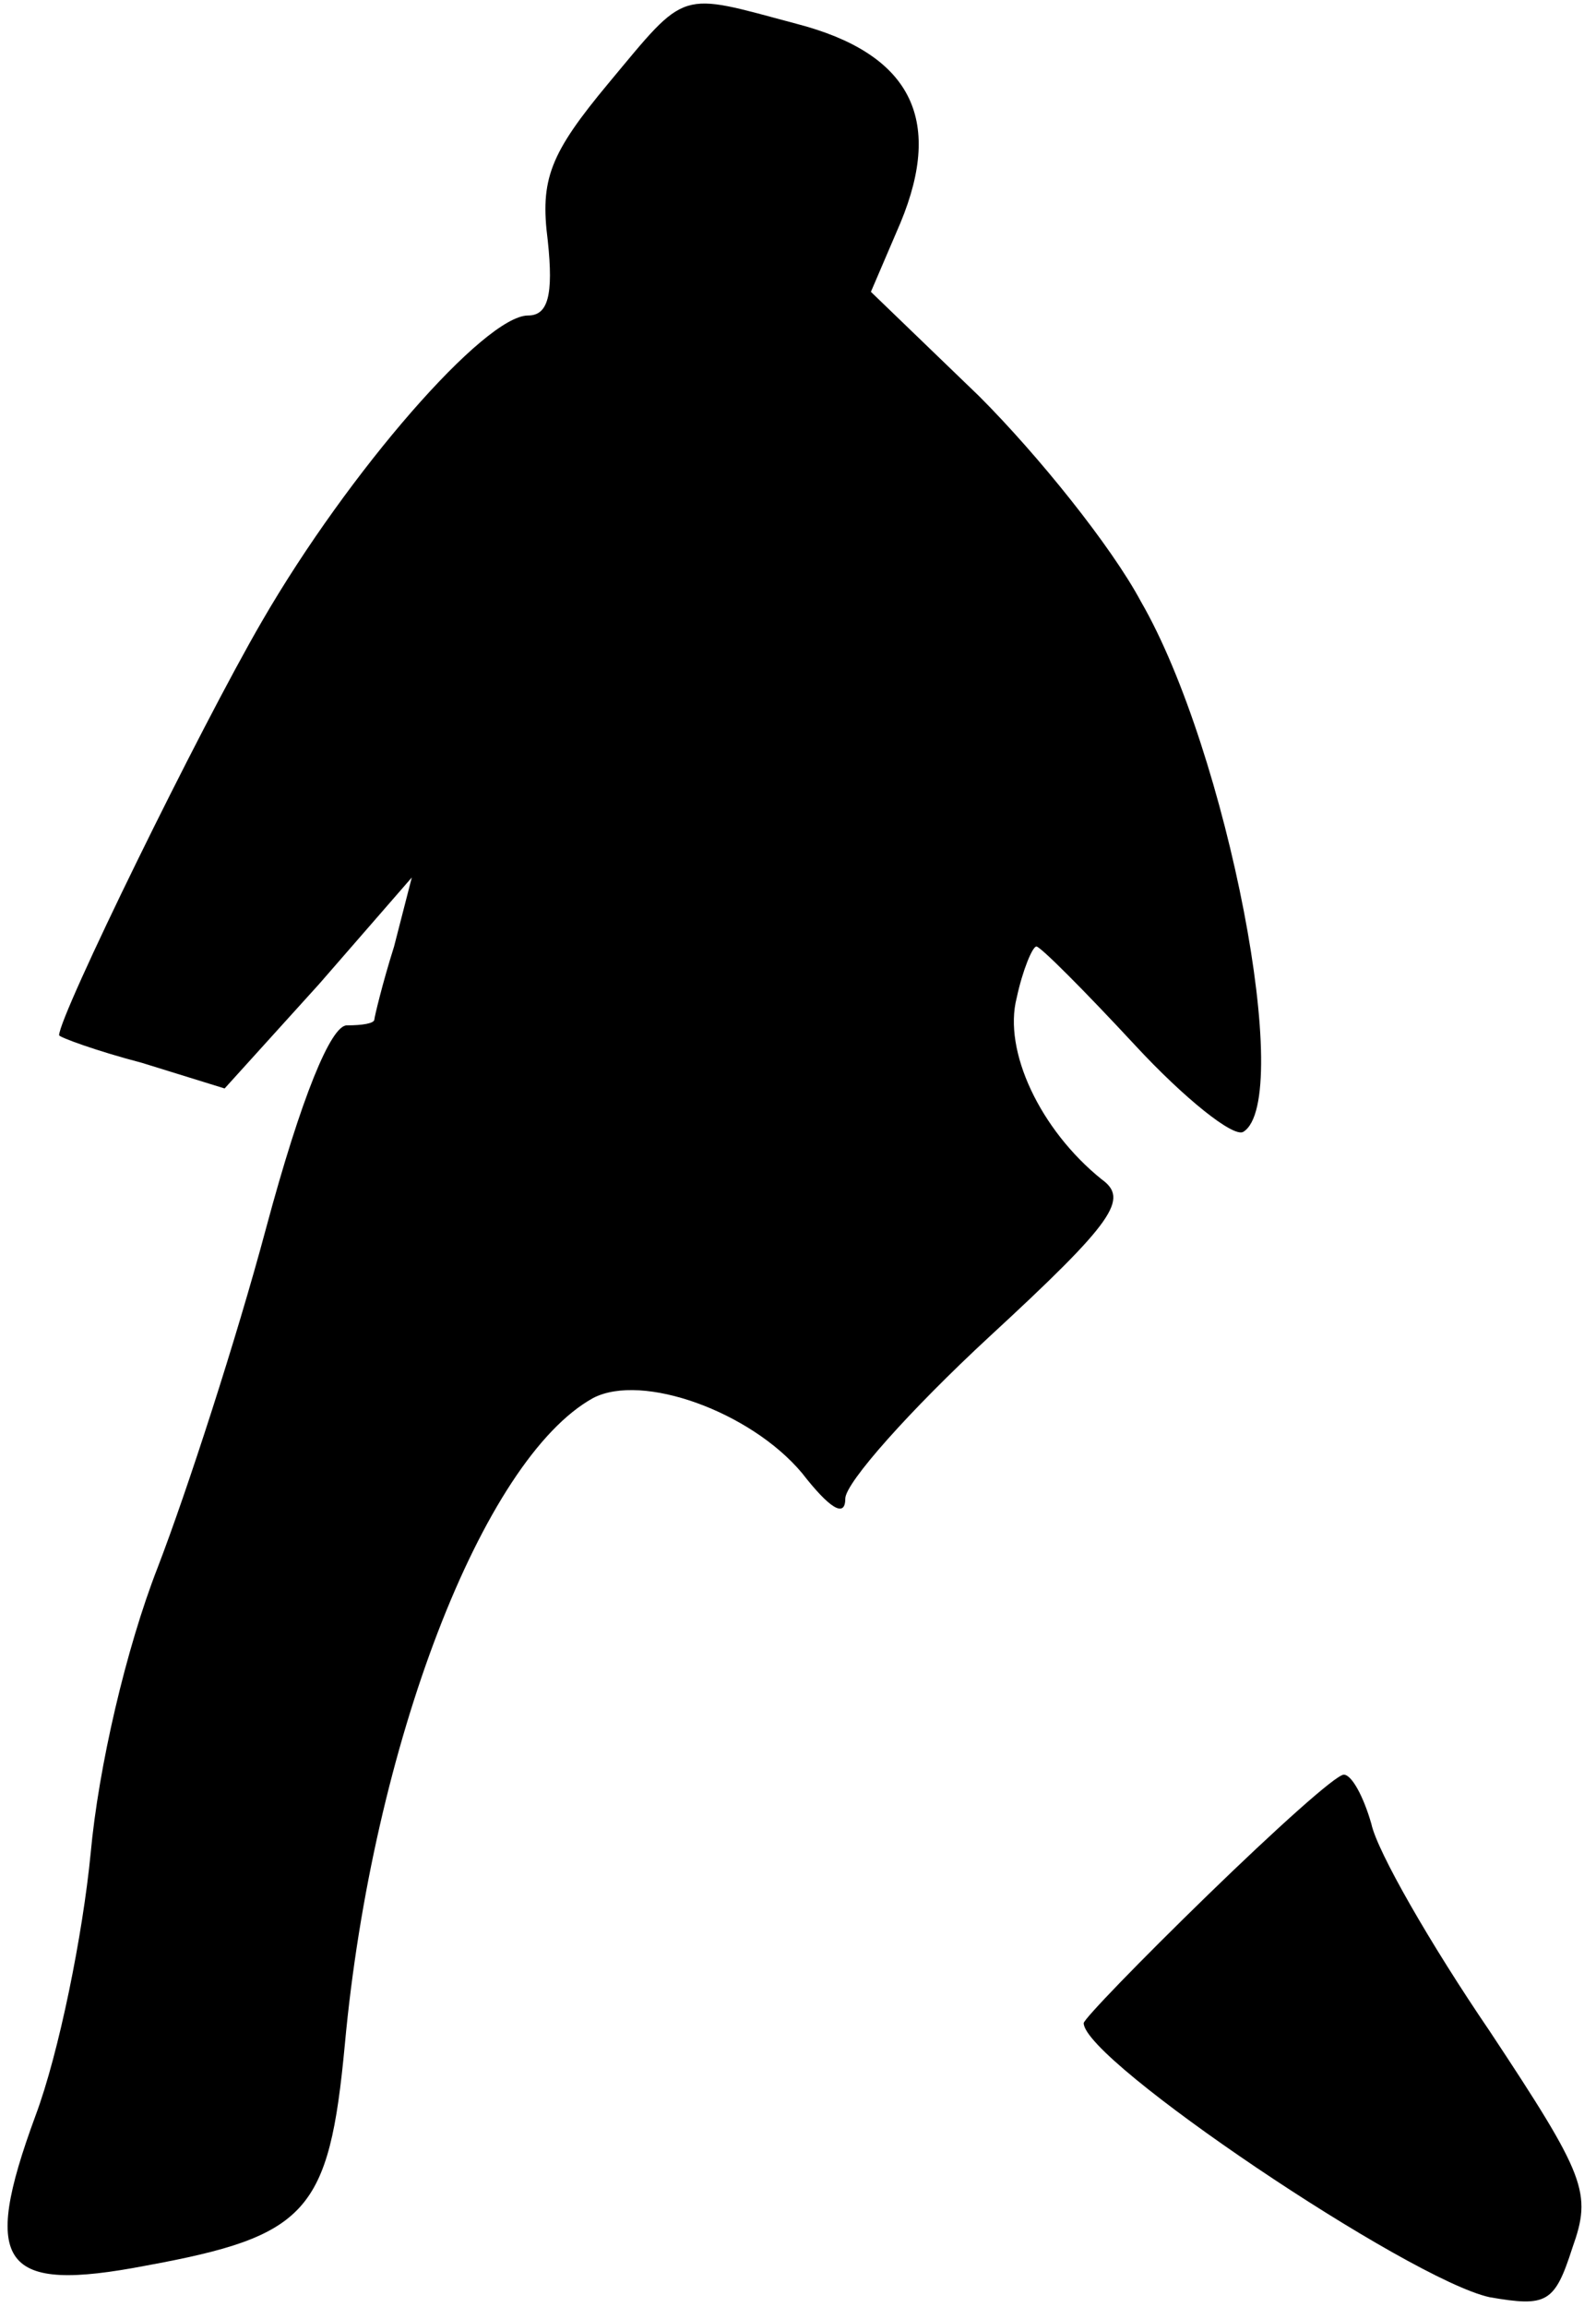 <?xml version="1.0" standalone="no"?>
<!DOCTYPE svg PUBLIC "-//W3C//DTD SVG 20010904//EN"
 "http://www.w3.org/TR/2001/REC-SVG-20010904/DTD/svg10.dtd">
<svg version="1.0" xmlns="http://www.w3.org/2000/svg"
 width="81pt" height="117pt" viewBox="0 0 81 117"
 preserveAspectRatio="xMidYMid meet">
<g transform="translate(0,117) scale(0.1,-0.1)"
fill="#000000" stroke="none">
<path fill="#000000" stroke="none" d="M309 1128 c-30 -36 -35 -49 -31 -80 3
-28 0 -38 -10 -38 -22 0 -91 -79 -135 -155 -32 -55 -103 -200 -103 -210 0 -1
19 -8 42 -14 l42 -13 48 53 47 54 -9 -35 c-6 -19 -10 -36 -10 -37 0 -2 -6 -3
-14 -3 -8 0 -23 -36 -41 -103 -15 -56 -40 -133 -55 -172 -16 -41 -30 -101 -34
-145 -4 -41 -16 -101 -28 -133 -28 -76 -17 -90 56 -76 82 15 93 27 101 112 14
152 70 297 126 328 25 13 80 -7 106 -38 14 -18 22 -23 22 -13 0 8 33 45 73 82
64 59 71 70 57 80 -31 25 -50 65 -43 92 3 14 8 26 10 26 2 0 24 -22 50 -50 25
-27 50 -47 55 -44 26 16 -8 193 -52 269 -15 28 -52 74 -82 104 l-55 53 15 35
c22 53 5 86 -53 101 -60 16 -55 18 -95 -30z"/>
<path fill="#000000" stroke="none" d="M613 209 c-35 -34 -63 -63 -63 -65 0
-19 165 -130 206 -139 29 -5 33 -3 42 25 10 28 7 36 -42 110 -30 44 -57 91
-60 105 -4 14 -10 25 -14 25 -4 0 -35 -28 -69 -61z"/>
</g>
</svg>
